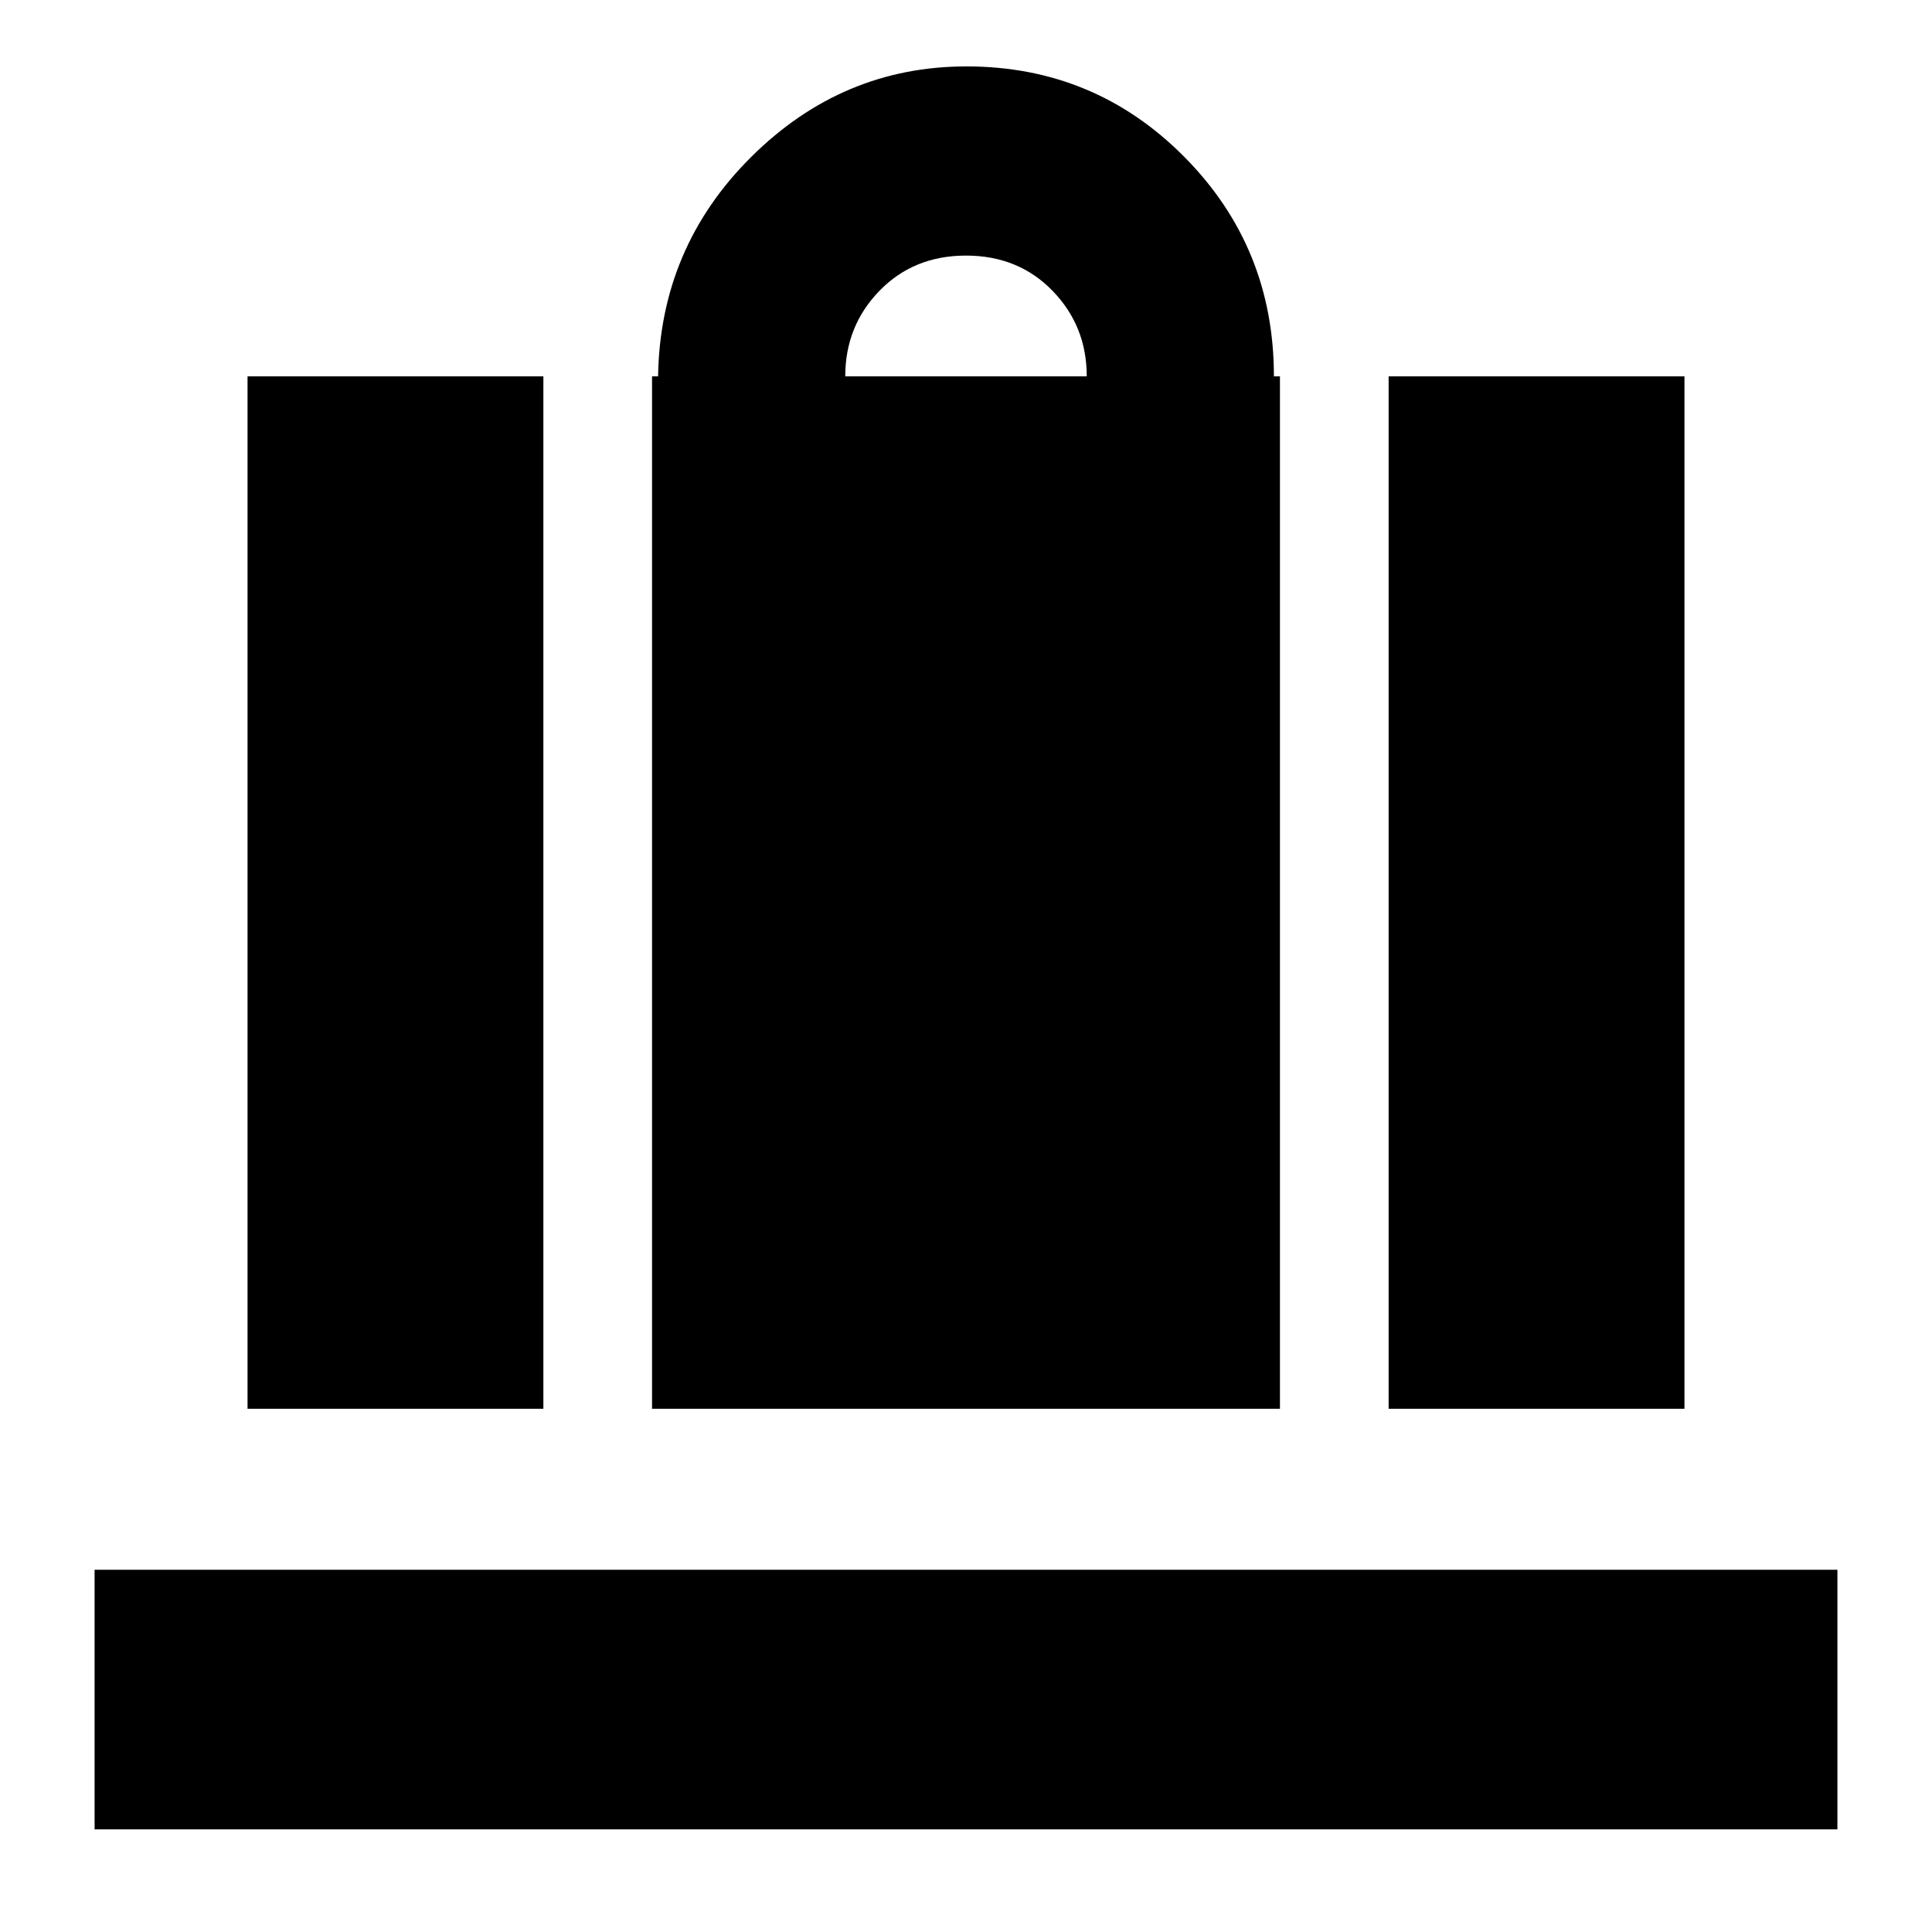 <svg xmlns="http://www.w3.org/2000/svg" height="24" viewBox="0 -960 960 960" width="24"><path d="M324-260v-513h3q1-64 46.25-109t106.985-45q63.652 0 108.209 44.917Q633-837.167 633-773h3v513H324Zm96-513h120q0-25-17-42.5T480-833q-26 0-43 17.5T420-773Zm270 513v-513h147v513H690Zm-567 0v-513h147v513H123ZM47-51v-129h866v129H47Z"/></svg>